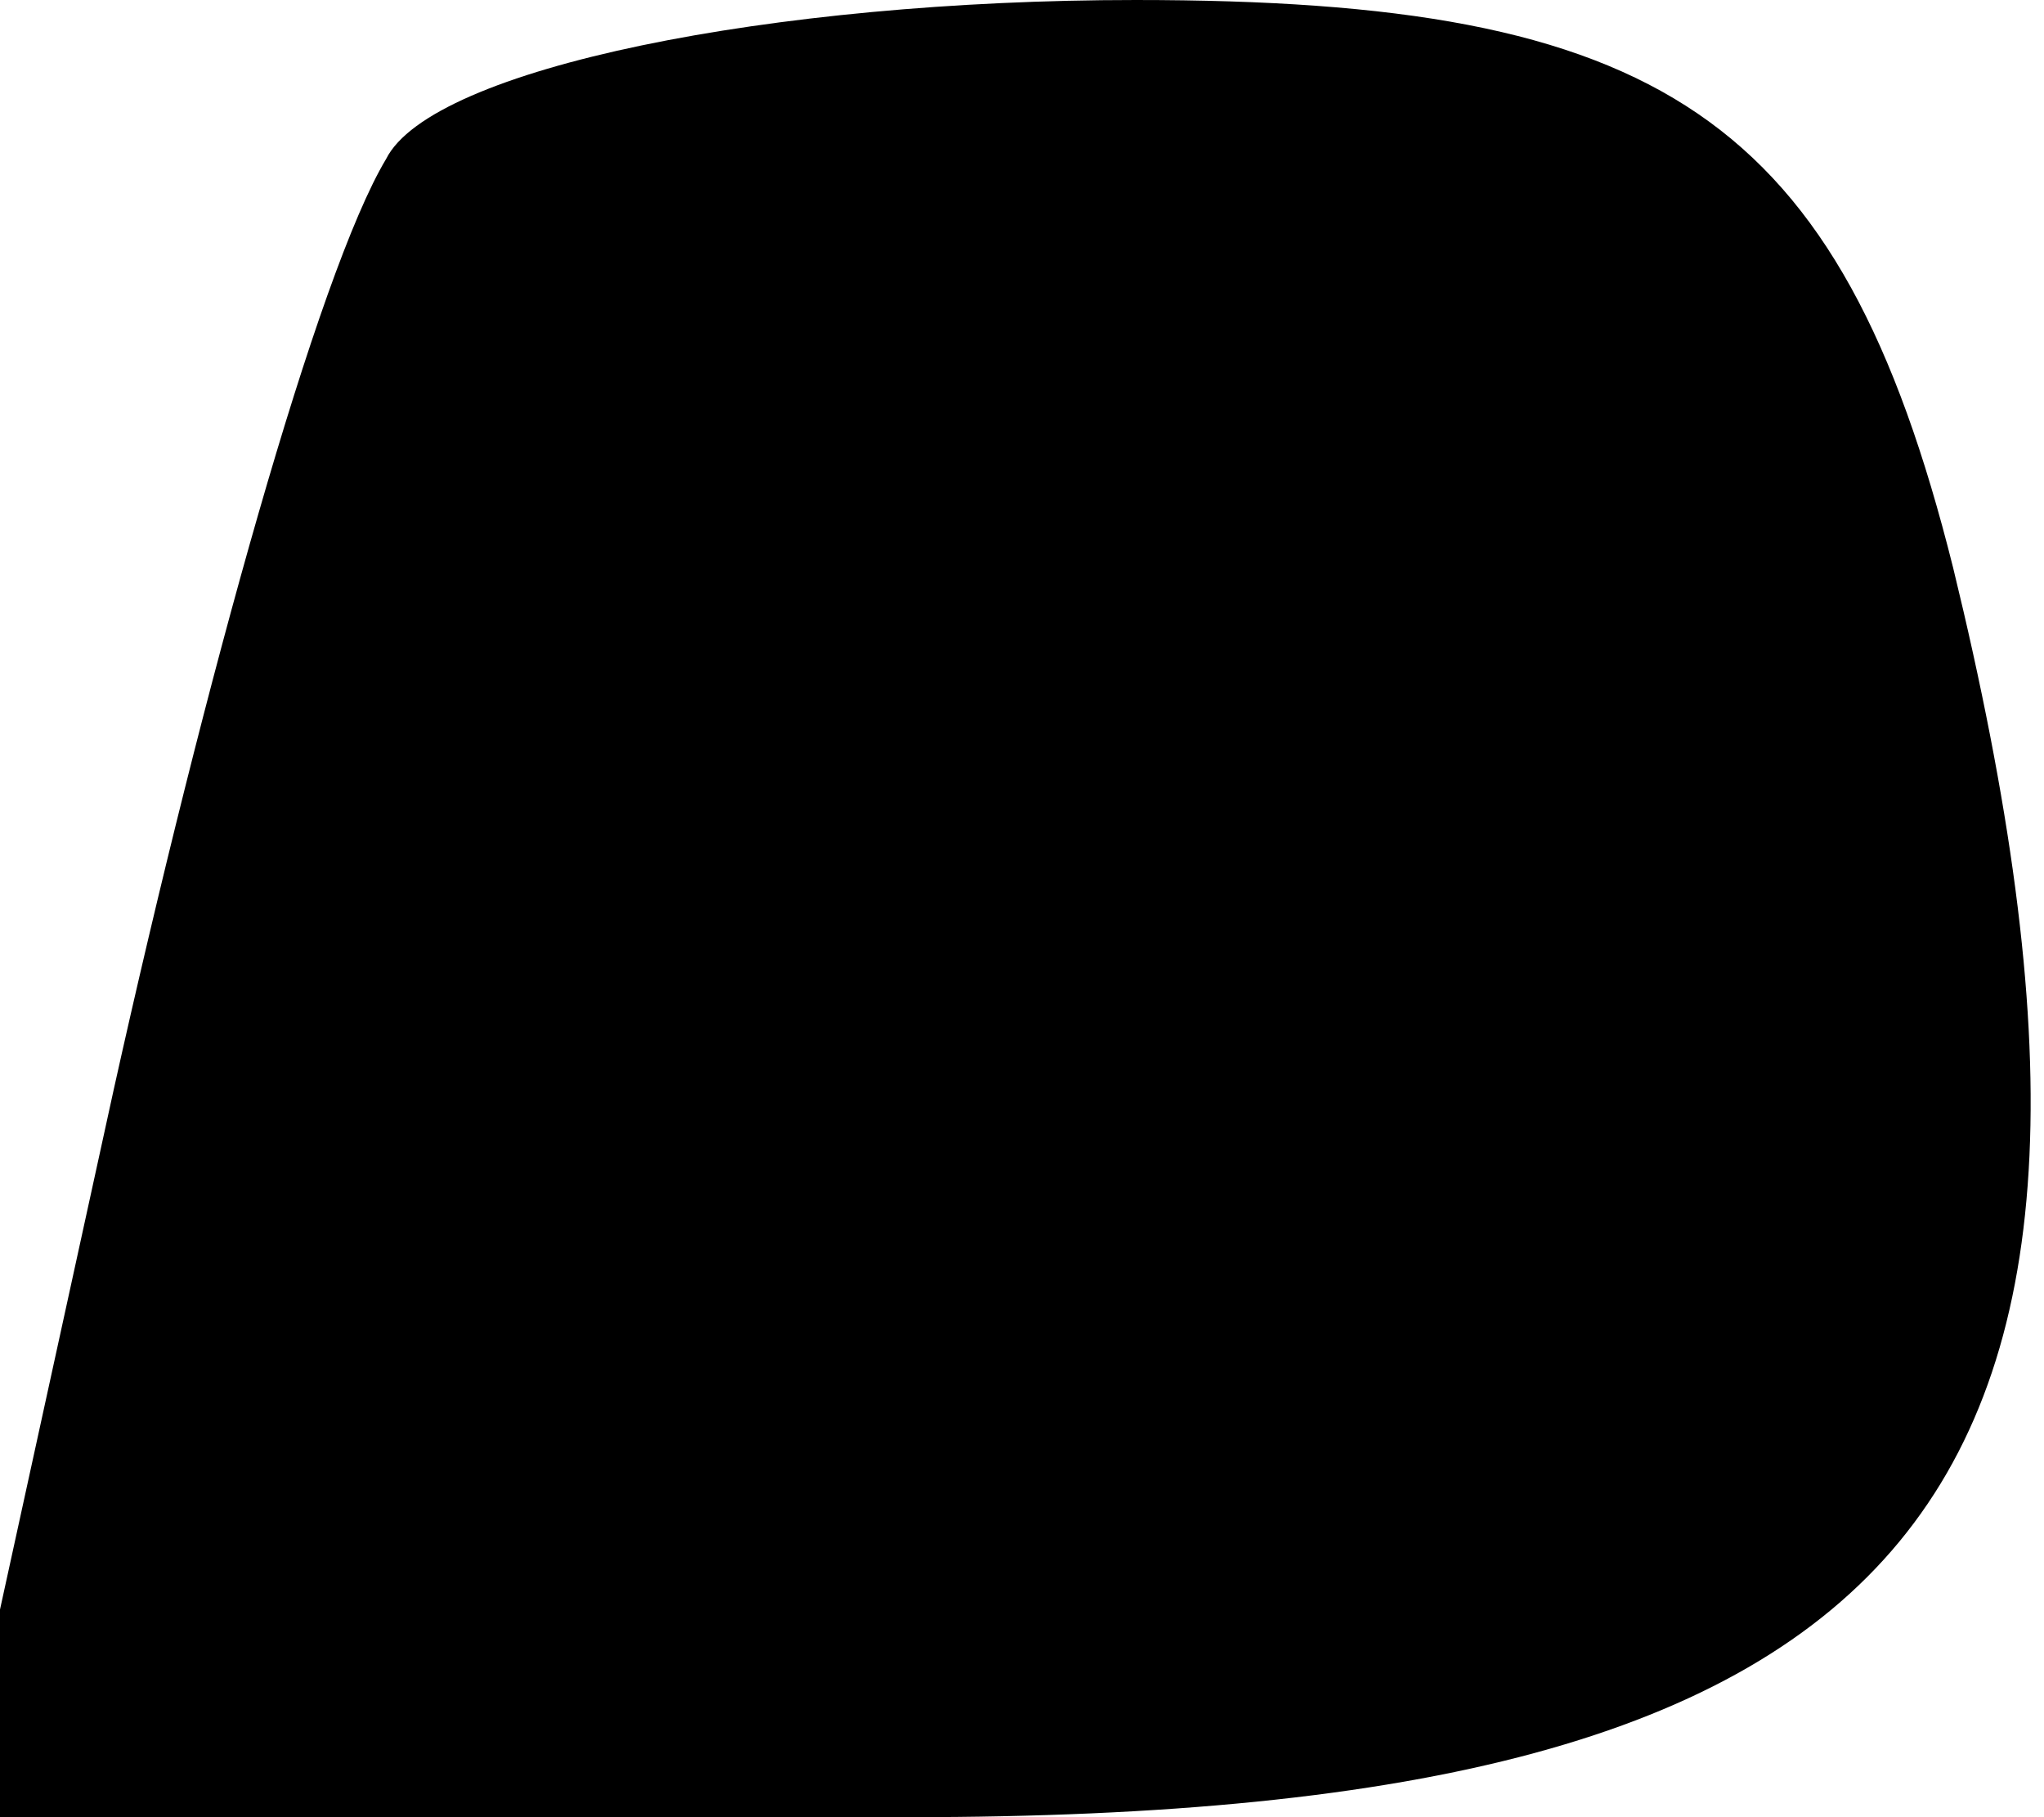 <?xml version="1.0" standalone="no"?>
<!DOCTYPE svg PUBLIC "-//W3C//DTD SVG 20010904//EN"
 "http://www.w3.org/TR/2001/REC-SVG-20010904/DTD/svg10.dtd">
<svg version="1.0" xmlns="http://www.w3.org/2000/svg"
 width="9pt" height="8pt" viewBox="0 0 9 8"
 preserveAspectRatio="xMidYMid meet">
<g transform="translate(0,8) scale(0.1,-0.1)"
fill="#000000" stroke="none">
<path fill="#000000" stroke="none" d="M17 73 c-3 -5 -8 -23 -12 -41 l-7 -32
42 0 c45 0 56 14 46 55 -5 20 -13 25 -36 25 -16 0 -31 -3 -33 -7z"/>
</g>
</svg>
